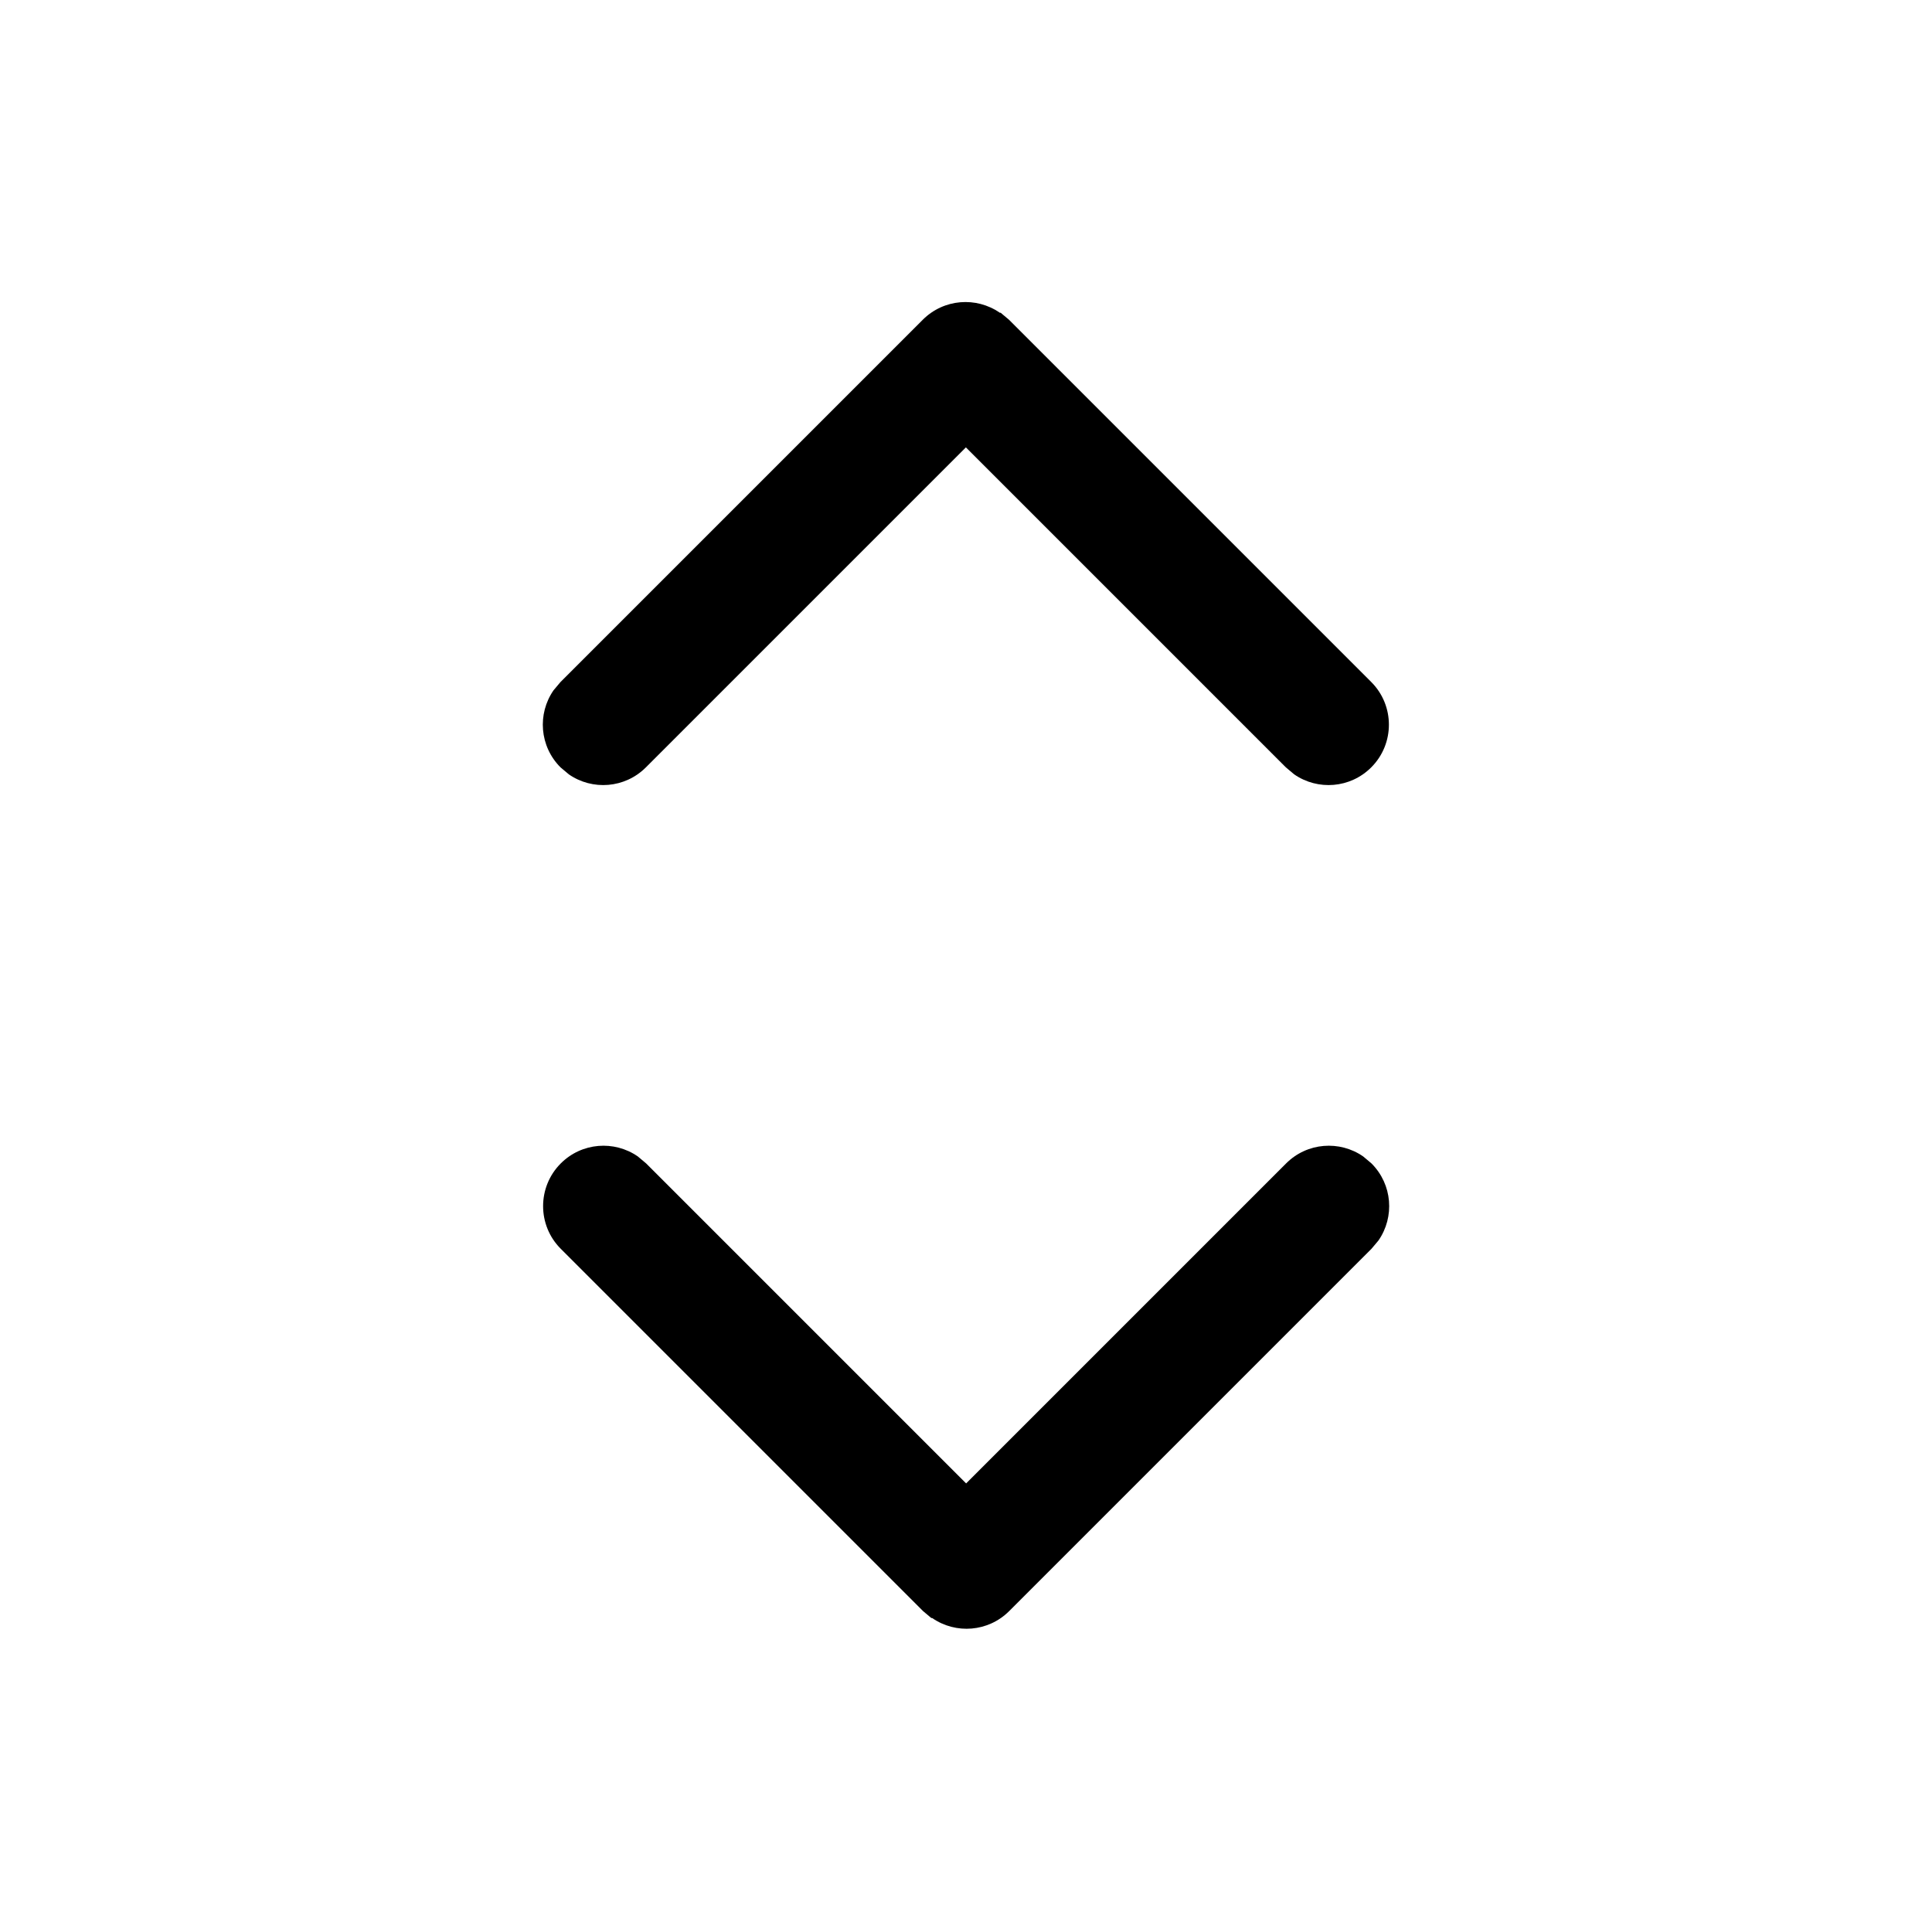 <svg viewBox="0 0 16 16" xmlns="http://www.w3.org/2000/svg"><path d="m8.28 2.59c-0.195-0.135-0.464-0.116-0.638 0.058l-3 3-0.058 0.069c-0.135 0.195-0.116 0.464 0.058 0.638l0.069 0.058c0.195 0.135 0.464 0.116 0.638-0.058l2.65-2.65 2.65 2.65 0.069 0.058c0.195 0.135 0.464 0.116 0.638-0.058 0.195-0.195 0.195-0.512 0-0.707l-3-3-0.069-0.058z" fill="#000"/><path d="m7.72 13.4c0.195 0.135 0.464 0.116 0.638-0.058l3-3 0.058-0.069c0.135-0.195 0.116-0.464-0.058-0.638l-0.069-0.058c-0.195-0.135-0.464-0.116-0.638 0.058l-2.65 2.65-2.65-2.65-0.069-0.058c-0.195-0.135-0.464-0.116-0.638 0.058-0.195 0.195-0.195 0.512 0 0.707l3 3 0.069 0.058z" fill="#000"/></svg>

